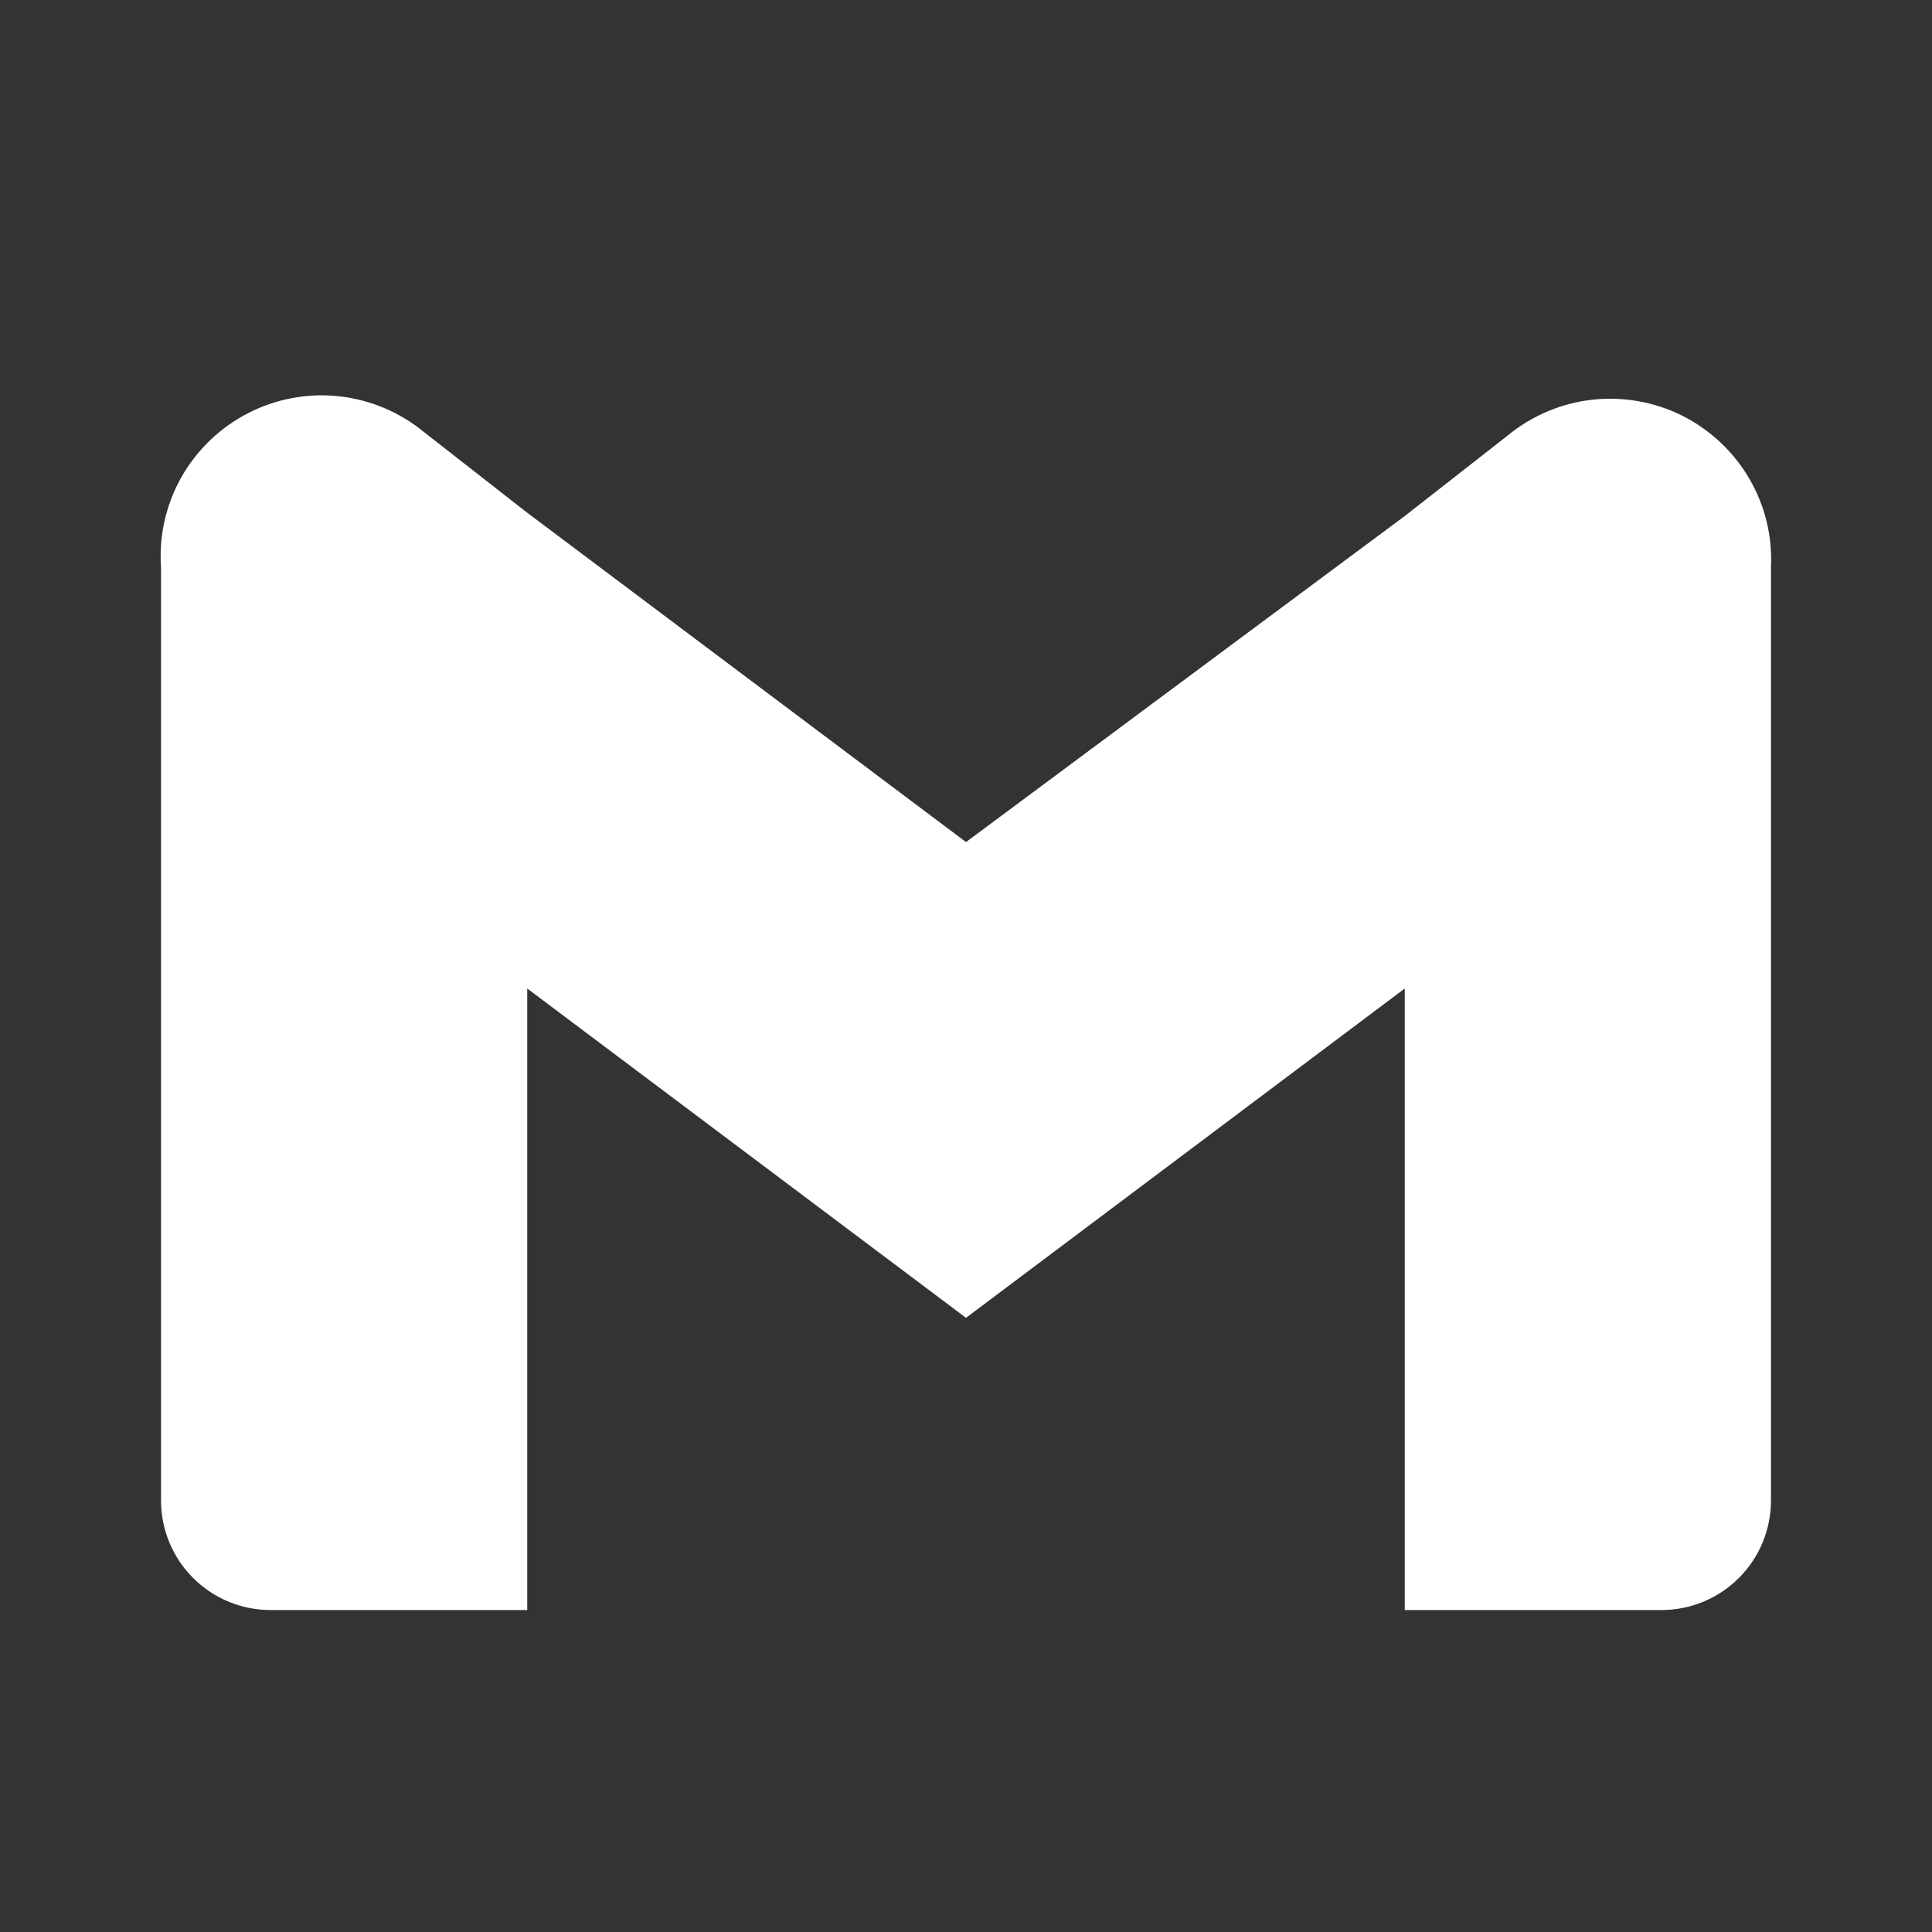 <?xml version="1.0" encoding="UTF-8" standalone="no"?><svg width='20' height='20' viewBox='0 0 20 20' fill='none' xmlns='http://www.w3.org/2000/svg'>
<rect x="0" y="0" width="20" height="20" fill="#333333" stroke="none"/>
<path d='M15.608 4.508L14.542 5.342L10 8.717L5.458 5.308L4.392 4.475C4.14 4.267 3.834 4.138 3.509 4.102C3.185 4.067 2.858 4.128 2.568 4.277C2.278 4.426 2.038 4.657 1.877 4.941C1.717 5.225 1.644 5.55 1.667 5.875V15.533C1.667 15.834 1.786 16.122 1.999 16.335C2.211 16.547 2.499 16.667 2.8 16.667H5.458V10.233L10 13.642L14.542 10.233V16.667H17.2C17.501 16.667 17.789 16.547 18.001 16.335C18.214 16.122 18.333 15.834 18.333 15.533V5.875C18.349 5.552 18.271 5.232 18.108 4.954C17.945 4.675 17.704 4.449 17.416 4.304C17.127 4.16 16.803 4.102 16.482 4.138C16.161 4.174 15.857 4.303 15.608 4.508Z' fill='white'/>
</svg>
